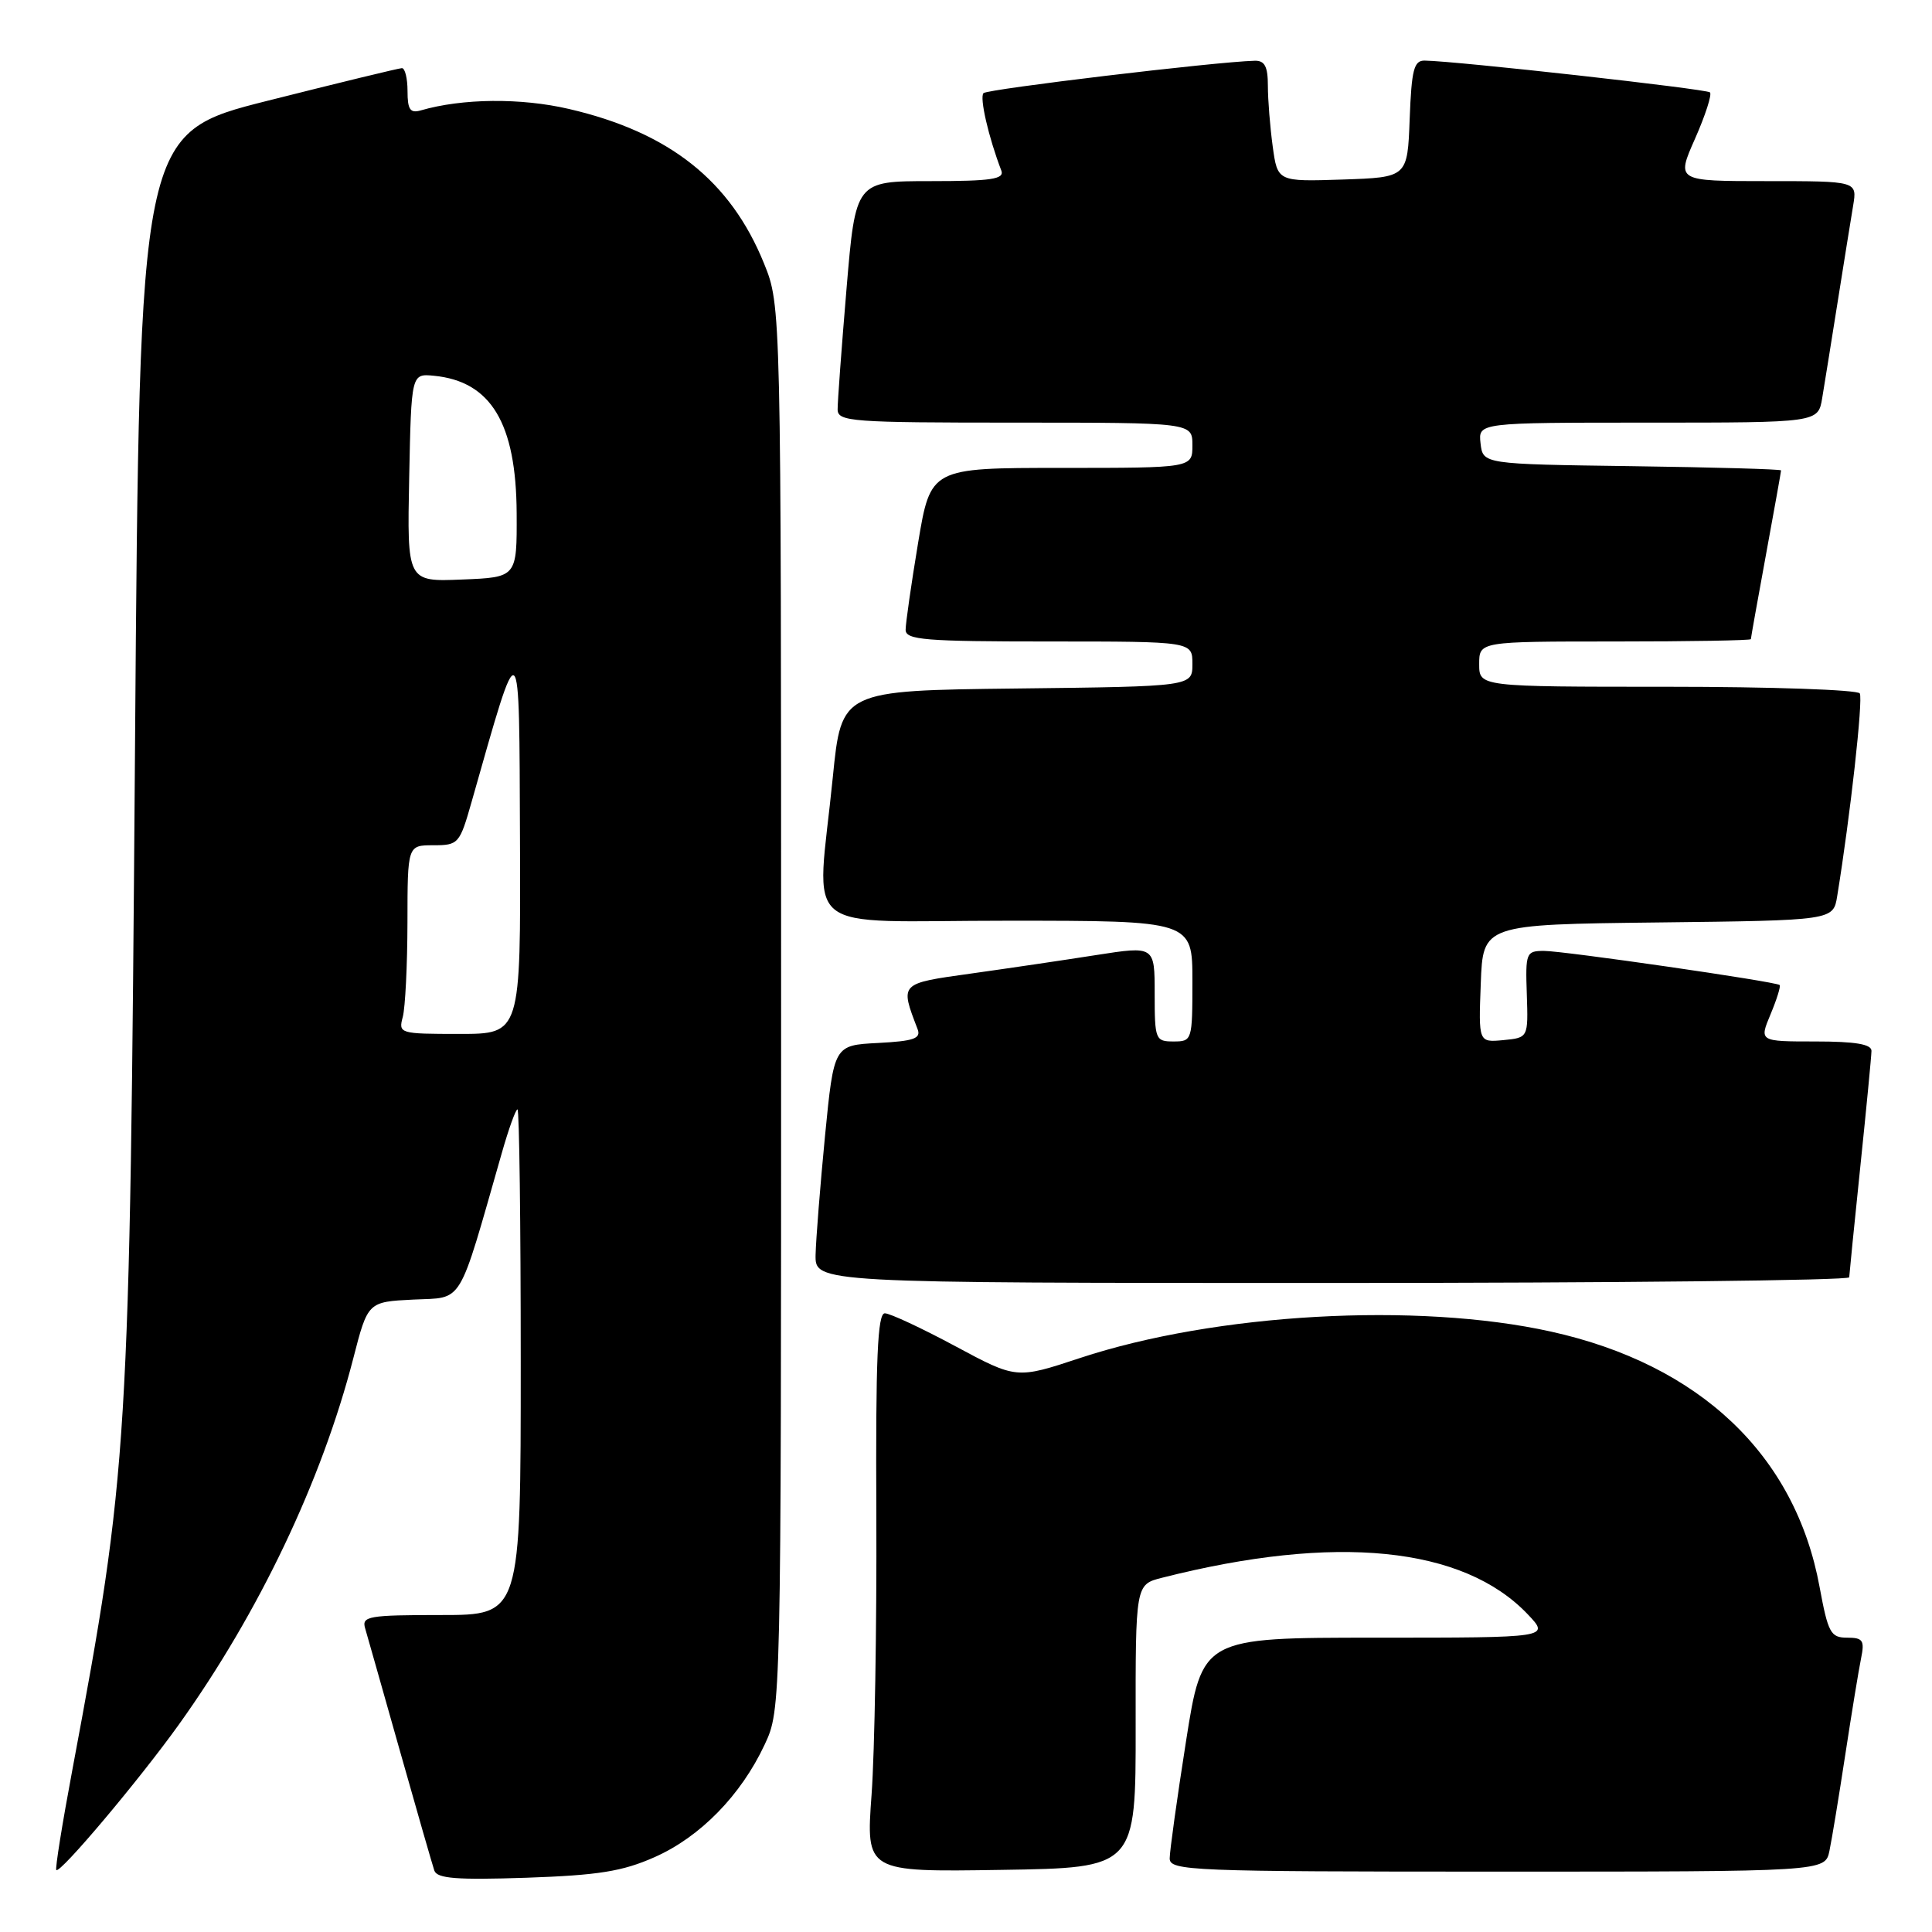 <?xml version="1.0" encoding="UTF-8" standalone="no"?>
<!DOCTYPE svg PUBLIC "-//W3C//DTD SVG 1.1//EN" "http://www.w3.org/Graphics/SVG/1.1/DTD/svg11.dtd" >
<svg xmlns="http://www.w3.org/2000/svg" xmlns:xlink="http://www.w3.org/1999/xlink" version="1.1" viewBox="0 0 256 256">
 <g >
 <path fill="currentColor"
d=" M 86.74 246.08 C 92.78 243.41 98.19 237.87 101.32 231.17 C 103.50 226.50 103.50 226.50 103.50 133.50 C 103.50 40.50 103.50 40.50 101.24 34.92 C 96.80 23.95 88.70 17.53 75.40 14.44 C 69.01 12.95 61.26 13.03 55.75 14.63 C 54.35 15.03 54.00 14.52 54.00 12.07 C 54.00 10.38 53.66 9.01 53.25 9.03 C 52.84 9.04 44.85 10.98 35.50 13.34 C 18.50 17.62 18.50 17.62 17.89 99.06 C 17.19 192.00 17.02 194.75 9.59 234.50 C 8.25 241.64 7.29 247.63 7.46 247.79 C 7.96 248.30 18.44 235.86 23.71 228.50 C 34.32 213.67 42.62 196.25 46.81 180.00 C 48.74 172.50 48.74 172.50 54.79 172.20 C 61.49 171.88 60.61 173.33 66.50 152.75 C 67.40 149.59 68.33 147.00 68.57 147.00 C 68.81 147.00 69.00 162.07 69.00 180.50 C 69.00 214.00 69.00 214.00 58.43 214.00 C 48.84 214.00 47.91 214.16 48.38 215.75 C 48.66 216.71 50.74 224.03 52.99 232.00 C 55.24 239.97 57.30 247.11 57.55 247.86 C 57.92 248.92 60.50 249.12 69.76 248.81 C 79.28 248.48 82.49 247.97 86.74 246.08 Z  M 150.48 228.73 C 150.46 209.95 150.46 209.95 153.98 209.06 C 176.97 203.22 193.89 204.91 202.44 213.91 C 205.37 217.00 205.37 217.00 182.34 217.00 C 159.31 217.00 159.31 217.00 157.15 230.75 C 155.96 238.31 154.99 245.29 154.99 246.25 C 155.00 247.89 157.74 248.00 198.42 248.00 C 241.84 248.00 241.84 248.00 242.41 245.25 C 242.73 243.74 243.67 238.00 244.51 232.50 C 245.35 227.00 246.29 221.26 246.60 219.75 C 247.09 217.36 246.85 217.00 244.75 217.00 C 242.57 217.00 242.23 216.37 241.10 210.26 C 237.89 192.81 225.25 180.81 205.50 176.44 C 187.76 172.51 161.06 174.01 143.09 179.95 C 134.69 182.73 134.69 182.73 126.59 178.38 C 122.14 175.99 117.94 174.03 117.25 174.02 C 116.28 174.00 116.02 179.93 116.12 200.75 C 116.18 215.46 115.90 232.12 115.49 237.77 C 114.74 248.05 114.74 248.05 132.62 247.77 C 150.50 247.50 150.50 247.50 150.48 228.73 Z  M 245.03 169.25 C 245.05 168.84 245.71 162.20 246.51 154.50 C 247.31 146.80 247.97 139.94 247.98 139.25 C 247.99 138.36 245.85 138.00 240.55 138.00 C 233.10 138.00 233.10 138.00 234.61 134.39 C 235.44 132.41 235.98 130.66 235.81 130.52 C 235.28 130.06 207.20 126.00 204.59 126.00 C 202.22 126.00 202.12 126.25 202.31 131.75 C 202.50 137.50 202.50 137.50 199.21 137.82 C 195.91 138.13 195.91 138.13 196.21 130.32 C 196.50 122.50 196.50 122.50 219.71 122.23 C 242.92 121.96 242.92 121.96 243.44 118.73 C 245.17 108.13 246.89 92.64 246.43 91.88 C 246.13 91.40 234.66 91.00 220.94 91.00 C 196.00 91.00 196.00 91.00 196.00 88.00 C 196.00 85.00 196.00 85.00 214.00 85.00 C 223.90 85.00 232.00 84.86 232.00 84.69 C 232.00 84.52 232.90 79.49 234.00 73.50 C 235.10 67.51 236.00 62.49 236.00 62.33 C 236.00 62.17 227.11 61.92 216.25 61.77 C 196.50 61.50 196.50 61.50 196.18 58.75 C 195.87 56.00 195.87 56.00 218.39 56.00 C 240.91 56.00 240.91 56.00 241.45 52.75 C 241.75 50.96 242.67 45.23 243.50 40.00 C 244.33 34.77 245.25 29.04 245.55 27.25 C 246.09 24.00 246.09 24.00 234.10 24.00 C 222.11 24.00 222.11 24.00 224.60 18.38 C 225.97 15.28 226.86 12.52 226.58 12.24 C 226.12 11.79 193.00 8.09 188.79 8.03 C 187.35 8.00 187.04 9.21 186.79 15.75 C 186.50 23.50 186.50 23.50 177.89 23.79 C 169.28 24.07 169.28 24.07 168.64 19.40 C 168.29 16.83 168.00 13.21 168.00 11.36 C 168.00 8.81 167.58 8.01 166.25 8.05 C 161.01 8.19 130.87 11.80 130.32 12.34 C 129.77 12.90 130.98 18.17 132.68 22.60 C 133.11 23.74 131.37 24.00 123.29 24.00 C 113.37 24.00 113.37 24.00 112.17 38.25 C 111.51 46.09 110.98 53.29 110.99 54.25 C 111.00 55.87 112.79 56.00 134.50 56.00 C 158.00 56.00 158.00 56.00 158.00 59.00 C 158.00 62.00 158.00 62.00 140.65 62.00 C 123.31 62.00 123.31 62.00 121.65 71.95 C 120.74 77.43 120.00 82.60 120.00 83.45 C 120.00 84.79 122.53 85.00 139.00 85.00 C 158.00 85.00 158.00 85.00 158.00 87.98 C 158.00 90.96 158.00 90.96 134.75 91.23 C 111.50 91.50 111.50 91.50 110.35 103.00 C 108.22 124.34 105.37 122.00 133.50 122.00 C 158.00 122.00 158.00 122.00 158.00 130.00 C 158.00 137.87 157.96 138.00 155.50 138.00 C 153.10 138.00 153.00 137.76 153.00 131.67 C 153.00 125.34 153.00 125.34 145.25 126.55 C 140.99 127.22 133.53 128.32 128.67 129.00 C 119.15 130.33 119.24 130.24 121.58 136.35 C 122.07 137.61 121.11 137.95 116.34 138.20 C 110.50 138.50 110.50 138.50 109.32 150.50 C 108.68 157.10 108.12 164.19 108.07 166.25 C 108.00 170.00 108.00 170.00 176.50 170.00 C 214.18 170.00 245.01 169.66 245.03 169.25 Z  M 53.37 134.75 C 53.70 133.51 53.98 127.89 53.99 122.25 C 54.00 112.00 54.00 112.00 57.43 112.00 C 60.75 112.00 60.91 111.81 62.49 106.25 C 69.04 83.20 68.79 83.01 68.90 111.25 C 69.00 137.00 69.00 137.00 60.88 137.00 C 52.95 137.00 52.78 136.95 53.37 134.75 Z  M 54.22 63.29 C 54.50 49.50 54.50 49.50 57.50 49.79 C 65.06 50.53 68.40 56.07 68.46 68.00 C 68.50 76.50 68.50 76.50 61.22 76.79 C 53.94 77.09 53.94 77.09 54.22 63.29 Z "/>
</g>
</svg>